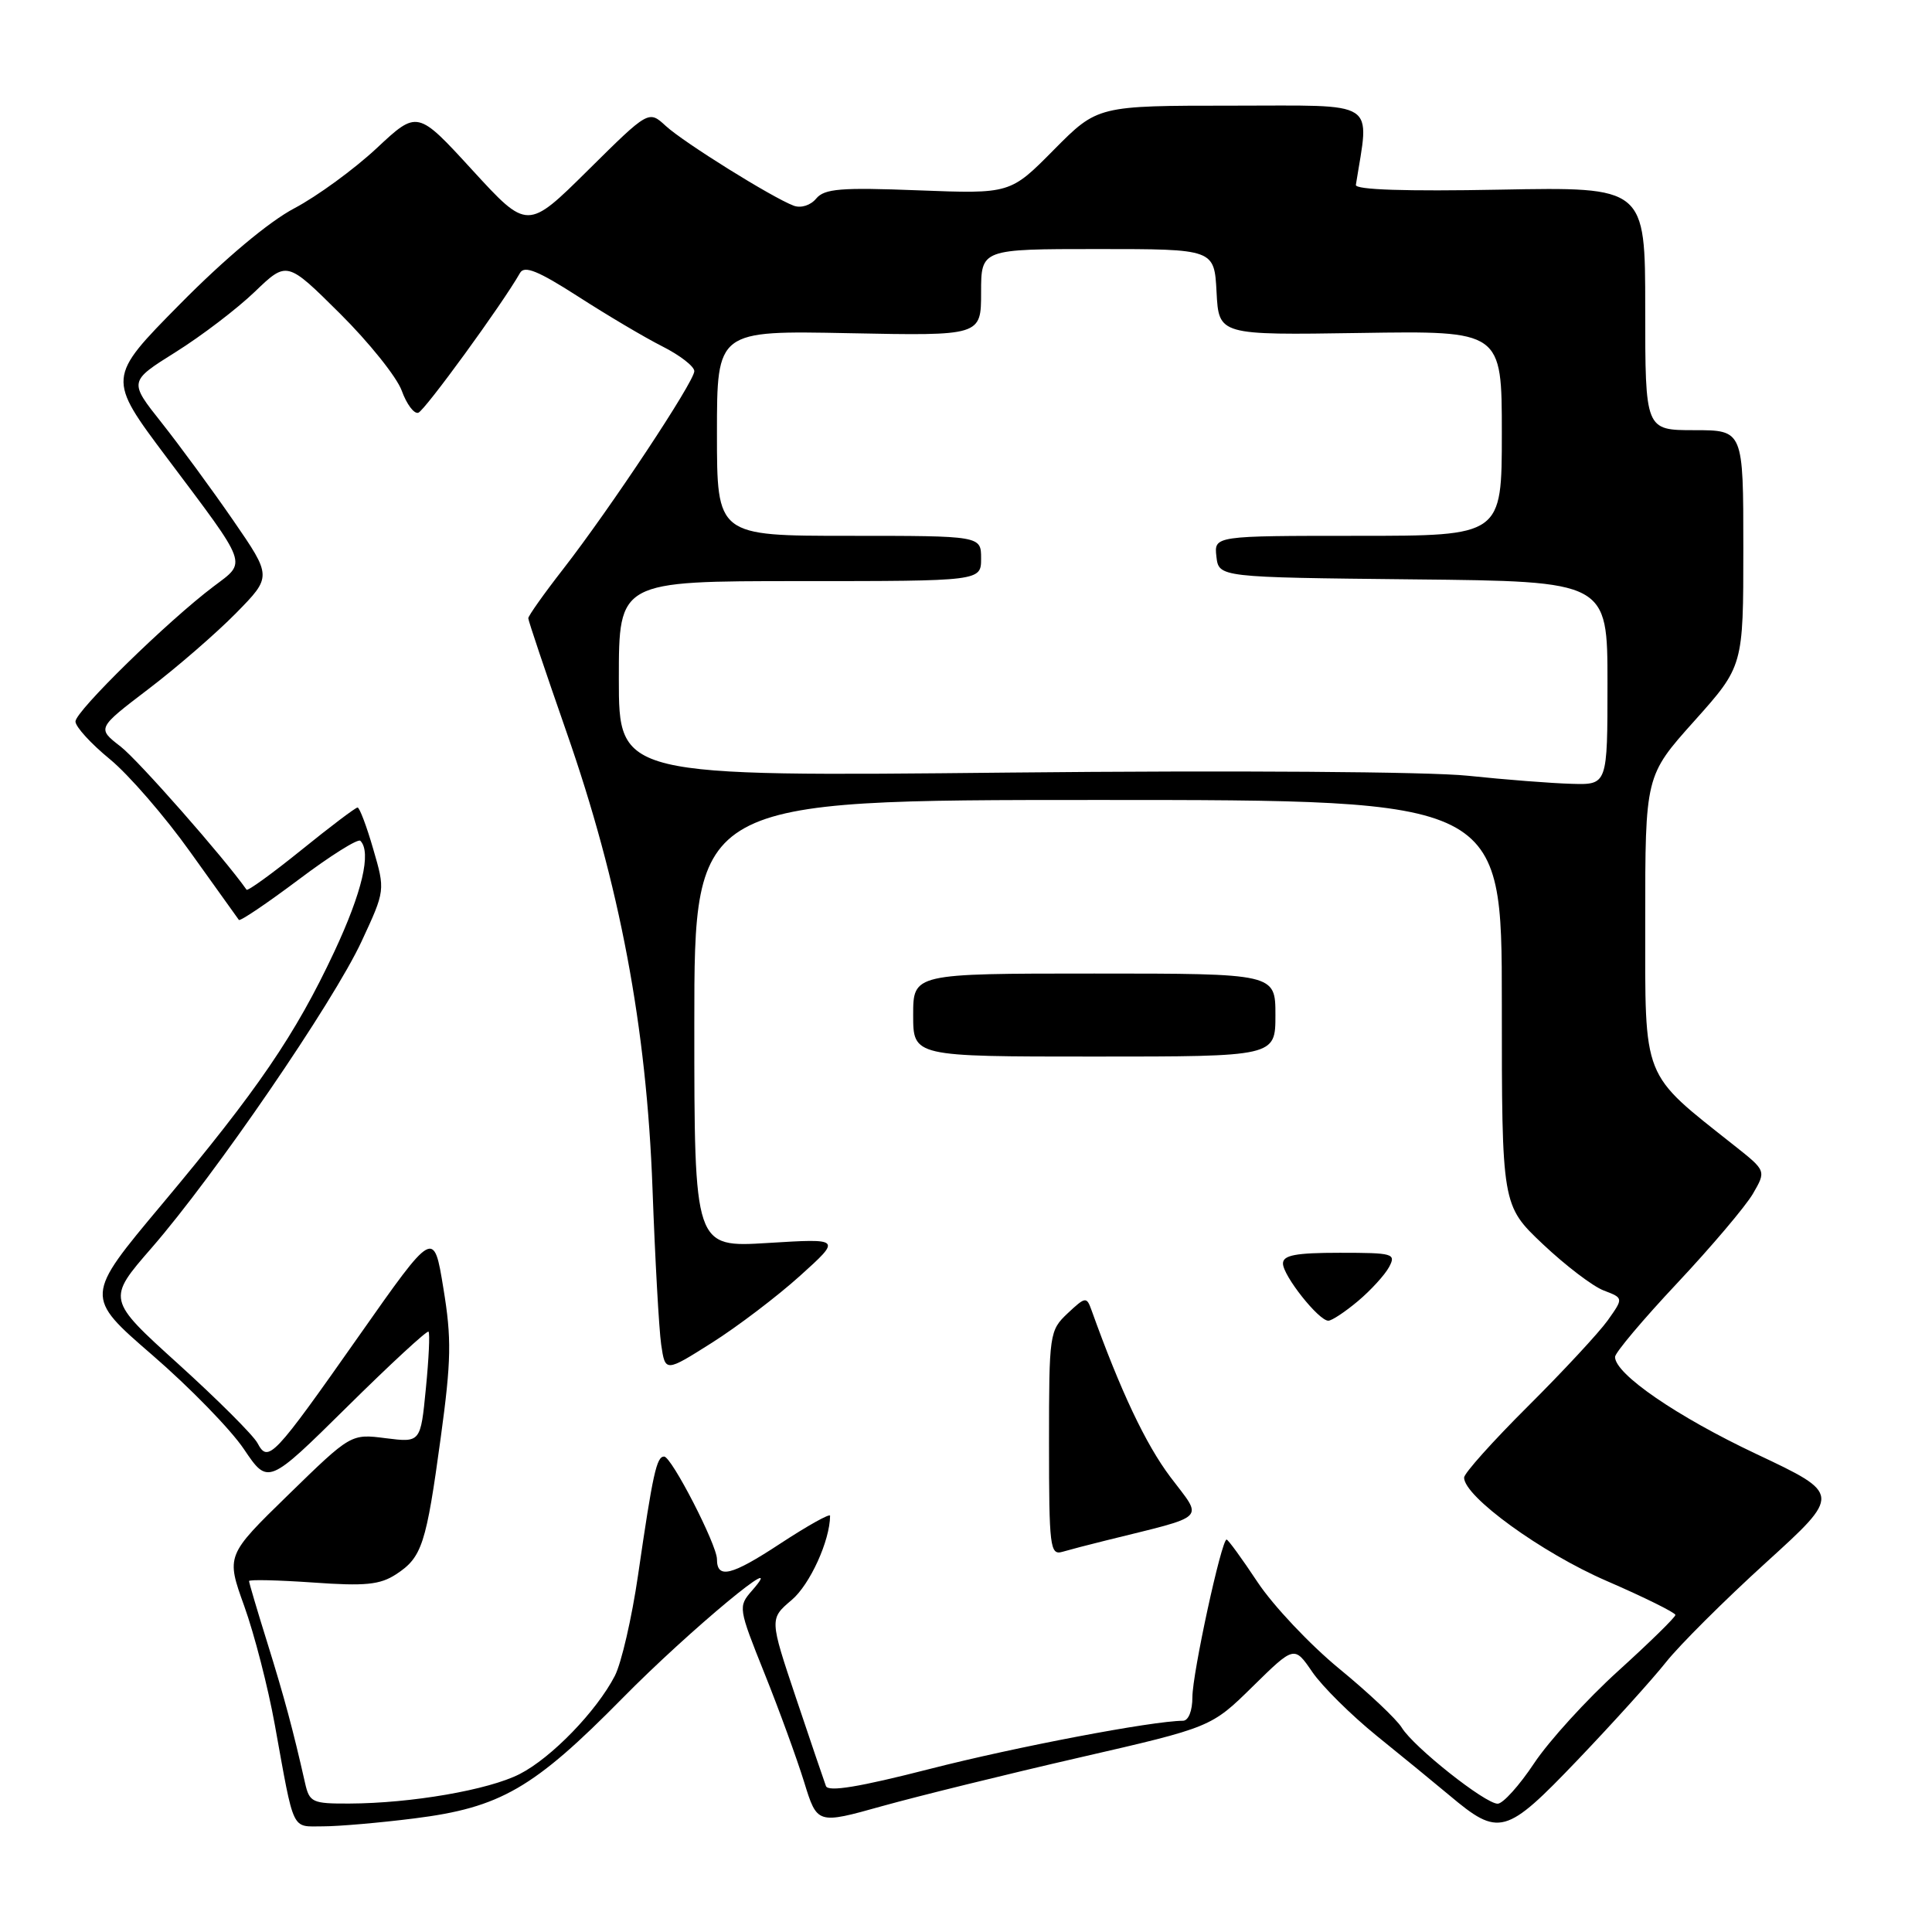 <?xml version="1.0" encoding="UTF-8" standalone="no"?>
<!DOCTYPE svg PUBLIC "-//W3C//DTD SVG 1.1//EN" "http://www.w3.org/Graphics/SVG/1.1/DTD/svg11.dtd" >
<svg xmlns="http://www.w3.org/2000/svg" xmlns:xlink="http://www.w3.org/1999/xlink" version="1.1" viewBox="0 0 256 256">
 <g >
 <path fill="currentColor"
d=" M 54.90 240.95 C 66.30 239.52 70.70 236.98 82.50 225.00 C 91.33 216.03 104.88 204.79 99.63 210.78 C 97.80 212.88 97.83 213.07 101.29 221.71 C 103.23 226.54 105.59 233.03 106.55 236.12 C 108.28 241.73 108.28 241.73 116.89 239.32 C 121.63 238.00 133.38 235.10 143.00 232.89 C 160.50 228.87 160.50 228.87 166.00 223.46 C 171.50 218.06 171.50 218.06 173.89 221.55 C 175.21 223.47 179.04 227.26 182.39 229.98 C 185.75 232.69 190.09 236.25 192.04 237.88 C 198.63 243.42 199.50 243.18 209.02 233.23 C 213.68 228.35 218.96 222.51 220.75 220.25 C 222.54 217.99 228.50 212.05 233.99 207.06 C 243.98 197.98 243.98 197.98 232.74 192.67 C 222.20 187.70 214.00 182.07 214.00 179.80 C 214.00 179.25 217.71 174.84 222.25 170.01 C 226.79 165.17 231.29 159.85 232.27 158.18 C 234.03 155.14 234.03 155.14 229.84 151.82 C 217.45 142.00 218.00 143.38 218.00 122.02 C 218.00 102.80 218.00 102.80 224.50 95.54 C 231.00 88.27 231.00 88.27 231.00 72.64 C 231.00 57.00 231.00 57.00 224.50 57.00 C 218.00 57.00 218.00 57.00 218.00 40.88 C 218.00 24.77 218.00 24.77 198.75 25.13 C 186.27 25.37 179.56 25.15 179.66 24.50 C 181.47 13.08 182.89 14.00 163.33 14.00 C 145.44 14.00 145.44 14.00 139.65 19.84 C 133.87 25.69 133.87 25.69 121.66 25.22 C 111.41 24.82 109.25 25.00 108.15 26.31 C 107.41 27.21 106.14 27.61 105.18 27.26 C 102.33 26.19 90.63 18.90 88.22 16.69 C 85.95 14.60 85.95 14.60 77.92 22.55 C 69.89 30.50 69.89 30.50 62.60 22.55 C 55.31 14.59 55.31 14.59 49.91 19.64 C 46.93 22.42 42.03 26.00 39.00 27.60 C 35.64 29.37 29.76 34.30 23.85 40.29 C 14.18 50.08 14.18 50.08 22.12 60.66 C 33.04 75.21 32.73 74.36 28.31 77.70 C 22.22 82.29 10.00 94.24 10.00 95.60 C 10.00 96.30 12.05 98.54 14.55 100.59 C 17.05 102.64 21.85 108.18 25.22 112.91 C 28.60 117.63 31.49 121.68 31.65 121.89 C 31.81 122.11 35.37 119.70 39.56 116.56 C 43.74 113.41 47.43 111.09 47.75 111.41 C 49.24 112.91 47.99 118.22 44.29 126.12 C 39.14 137.11 34.14 144.44 21.43 159.61 C 11.22 171.80 11.22 171.80 20.18 179.55 C 25.11 183.81 30.58 189.42 32.33 192.03 C 35.52 196.76 35.52 196.76 45.98 186.43 C 51.72 180.75 56.59 176.26 56.78 176.45 C 56.98 176.65 56.82 180.03 56.43 183.98 C 55.73 191.15 55.73 191.15 51.11 190.57 C 46.50 189.98 46.50 189.98 38.22 198.05 C 29.95 206.11 29.95 206.11 32.37 212.83 C 33.70 216.53 35.52 223.59 36.41 228.52 C 39.03 242.99 38.56 242.00 42.80 242.00 C 44.86 242.00 50.31 241.53 54.90 240.95 Z  M 40.42 236.25 C 38.84 229.25 37.68 224.93 35.43 217.70 C 34.09 213.41 33.00 209.72 33.00 209.50 C 33.00 209.28 36.80 209.37 41.45 209.69 C 48.42 210.19 50.36 209.99 52.50 208.59 C 55.92 206.35 56.47 204.65 58.40 190.49 C 59.80 180.24 59.85 177.37 58.75 170.70 C 57.48 162.90 57.48 162.90 47.63 176.92 C 36.19 193.20 35.54 193.88 34.12 191.22 C 33.56 190.17 28.84 185.46 23.63 180.74 C 14.16 172.17 14.16 172.17 20.10 165.34 C 28.45 155.74 44.17 132.80 47.91 124.74 C 51.05 117.98 51.05 117.98 49.45 112.49 C 48.58 109.47 47.64 107.00 47.38 107.00 C 47.11 107.00 43.75 109.54 39.92 112.64 C 36.08 115.74 32.82 118.10 32.67 117.89 C 29.68 113.64 18.31 100.72 15.98 98.92 C 12.85 96.50 12.85 96.50 19.67 91.30 C 23.43 88.44 28.64 83.92 31.27 81.25 C 36.03 76.40 36.03 76.40 30.90 68.95 C 28.08 64.86 23.81 59.04 21.42 56.02 C 17.07 50.54 17.07 50.54 23.28 46.65 C 26.70 44.51 31.42 40.91 33.76 38.66 C 38.02 34.57 38.02 34.57 45.03 41.53 C 48.89 45.36 52.58 49.97 53.23 51.76 C 53.88 53.56 54.87 54.88 55.43 54.69 C 56.29 54.40 66.58 40.27 68.91 36.16 C 69.49 35.15 71.31 35.89 76.59 39.28 C 80.39 41.73 85.41 44.71 87.75 45.89 C 90.09 47.07 92.00 48.55 92.00 49.18 C 92.00 50.57 80.87 67.37 74.61 75.42 C 72.07 78.68 70.00 81.61 70.00 81.92 C 70.00 82.24 72.27 88.98 75.03 96.90 C 82.12 117.17 85.68 136.08 86.46 157.50 C 86.80 166.85 87.32 176.15 87.61 178.17 C 88.15 181.83 88.15 181.83 94.32 177.93 C 97.72 175.78 102.97 171.79 106.00 169.06 C 111.50 164.10 111.50 164.10 101.75 164.70 C 92.00 165.30 92.00 165.30 92.00 135.65 C 92.00 106.00 92.00 106.00 145.50 106.00 C 199.00 106.00 199.00 106.00 199.00 132.85 C 199.00 159.71 199.00 159.71 204.44 164.86 C 207.44 167.69 211.07 170.46 212.51 171.00 C 215.13 172.00 215.13 172.00 213.03 174.96 C 211.87 176.58 207.12 181.70 202.46 186.34 C 197.81 190.97 194.00 195.22 194.00 195.79 C 194.00 198.30 204.26 205.74 212.86 209.47 C 217.89 211.65 222.00 213.69 222.00 213.99 C 222.00 214.29 218.59 217.63 214.42 221.41 C 210.25 225.19 205.24 230.69 203.28 233.64 C 201.32 236.59 199.15 239.00 198.45 239.00 C 196.78 239.00 187.32 231.50 185.74 228.92 C 185.06 227.81 181.33 224.29 177.44 221.10 C 173.56 217.91 168.70 212.75 166.64 209.65 C 164.58 206.54 162.73 204.00 162.53 204.00 C 161.85 204.00 158.00 221.74 158.00 224.87 C 158.00 226.70 157.48 228.00 156.75 228.01 C 152.69 228.03 134.61 231.47 123.18 234.40 C 113.85 236.79 109.74 237.47 109.44 236.66 C 109.20 236.02 107.42 230.78 105.48 225.00 C 101.96 214.50 101.96 214.50 104.91 212.00 C 107.32 209.96 109.97 204.15 109.99 200.85 C 110.00 200.49 107.01 202.16 103.35 204.56 C 96.90 208.80 95.00 209.26 95.00 206.60 C 95.00 204.70 88.98 193.00 88.00 193.00 C 87.00 193.00 86.51 195.21 84.54 208.75 C 83.72 214.38 82.34 220.37 81.47 222.06 C 79.04 226.75 73.06 232.93 68.86 235.07 C 64.74 237.18 54.49 238.95 46.27 238.98 C 41.37 239.00 41.00 238.82 40.42 236.25 Z  M 146.50 204.13 C 160.26 200.71 159.45 201.51 155.08 195.71 C 151.80 191.35 148.49 184.35 144.63 173.60 C 143.98 171.79 143.83 171.81 141.47 174.02 C 139.06 176.30 139.00 176.69 139.00 191.24 C 139.00 204.95 139.14 206.09 140.75 205.63 C 141.71 205.35 144.30 204.67 146.50 204.13 Z  M 179.95 172.39 C 181.65 170.96 183.50 168.93 184.06 167.89 C 185.01 166.11 184.62 166.00 177.54 166.00 C 171.68 166.00 170.00 166.32 170.00 167.42 C 170.00 169.03 174.73 175.00 176.01 175.00 C 176.47 175.00 178.24 173.83 179.95 172.39 Z  M 169.00 134.50 C 169.00 129.00 169.00 129.00 145.00 129.00 C 121.00 129.00 121.00 129.00 121.00 134.50 C 121.00 140.00 121.00 140.00 145.00 140.00 C 169.00 140.00 169.00 140.00 169.00 134.50 Z  M 194.50 102.79 C 189.35 102.25 163.38 102.07 133.75 102.37 C 82.00 102.90 82.00 102.90 82.00 89.95 C 82.00 77.00 82.00 77.00 106.00 77.00 C 130.00 77.00 130.00 77.00 130.00 74.00 C 130.00 71.00 130.00 71.00 112.50 71.00 C 95.00 71.00 95.00 71.00 95.00 57.40 C 95.00 43.80 95.00 43.80 112.50 44.15 C 130.00 44.50 130.00 44.50 130.00 38.75 C 130.00 33.00 130.00 33.00 145.45 33.00 C 160.90 33.00 160.90 33.00 161.20 38.71 C 161.50 44.41 161.50 44.41 180.25 44.12 C 199.00 43.83 199.00 43.83 199.00 57.41 C 199.00 71.00 199.00 71.00 179.93 71.00 C 160.87 71.00 160.87 71.00 161.18 73.75 C 161.50 76.50 161.50 76.50 187.25 76.77 C 213.00 77.03 213.00 77.03 213.00 90.52 C 213.00 104.00 213.00 104.00 208.25 103.86 C 205.64 103.79 199.45 103.31 194.50 102.79 Z "/>
</g>
</svg>